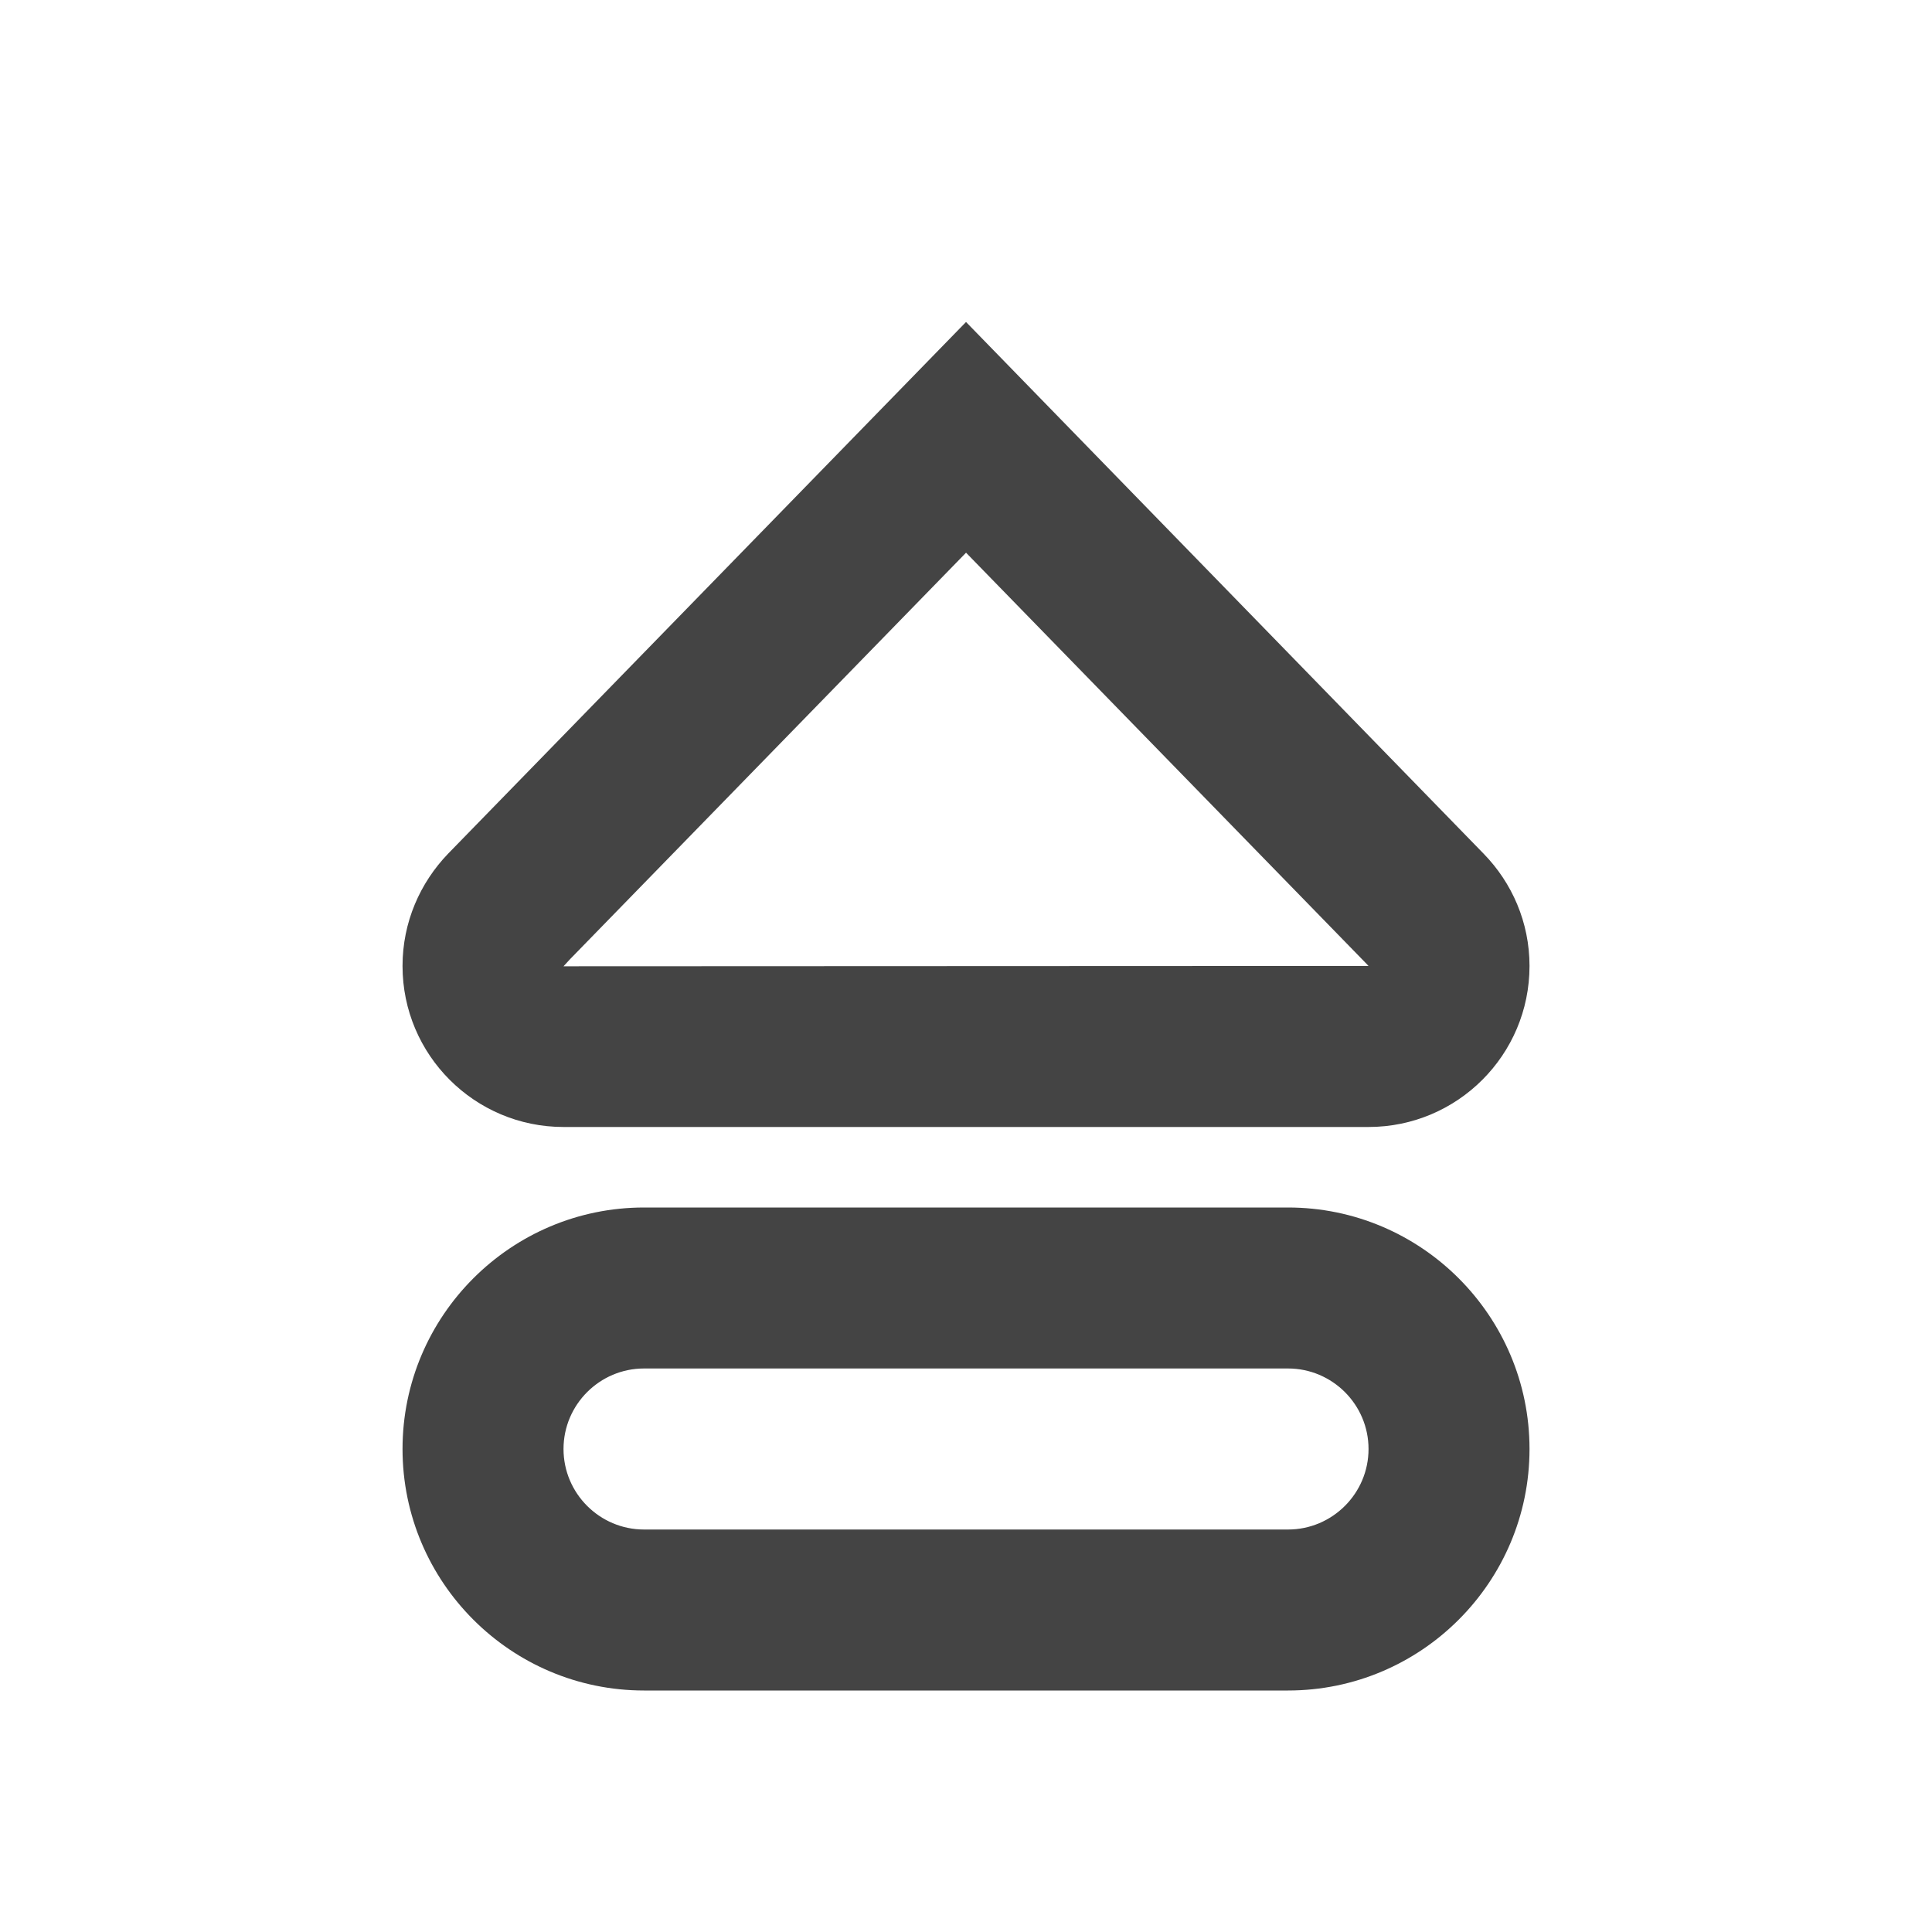 <?xml version="1.0"?><svg xmlns="http://www.w3.org/2000/svg" width="40" height="40" viewBox="0 0 40 40"><path fill="#444" d="m26.667 35h-13.333c-2.757 0-5-2.243-5-5s2.243-5 5-5h13.333c2.757 0 5 2.243 5 5s-2.243 5-5 5z m-13.333-6.667c-0.917 0-1.667 0.747-1.667 1.667s0.75 1.667 1.667 1.667h13.333c0.917 0 1.667-0.747 1.667-1.667s-0.75-1.667-1.667-1.667h-13.333z m6.667-16.89l8.273 8.493 0.06 0.063-16.667 0.007 0.133-0.145 8.2-8.417z m0-4.777l-10.722 11.007c-0.583 0.605-0.945 1.422-0.945 2.327 0 1.84 1.493 3.333 3.333 3.333h16.667c1.84 0 3.333-1.493 3.333-3.333 0-0.905-0.363-1.722-0.947-2.322l-10.72-11.012z"></path></svg>